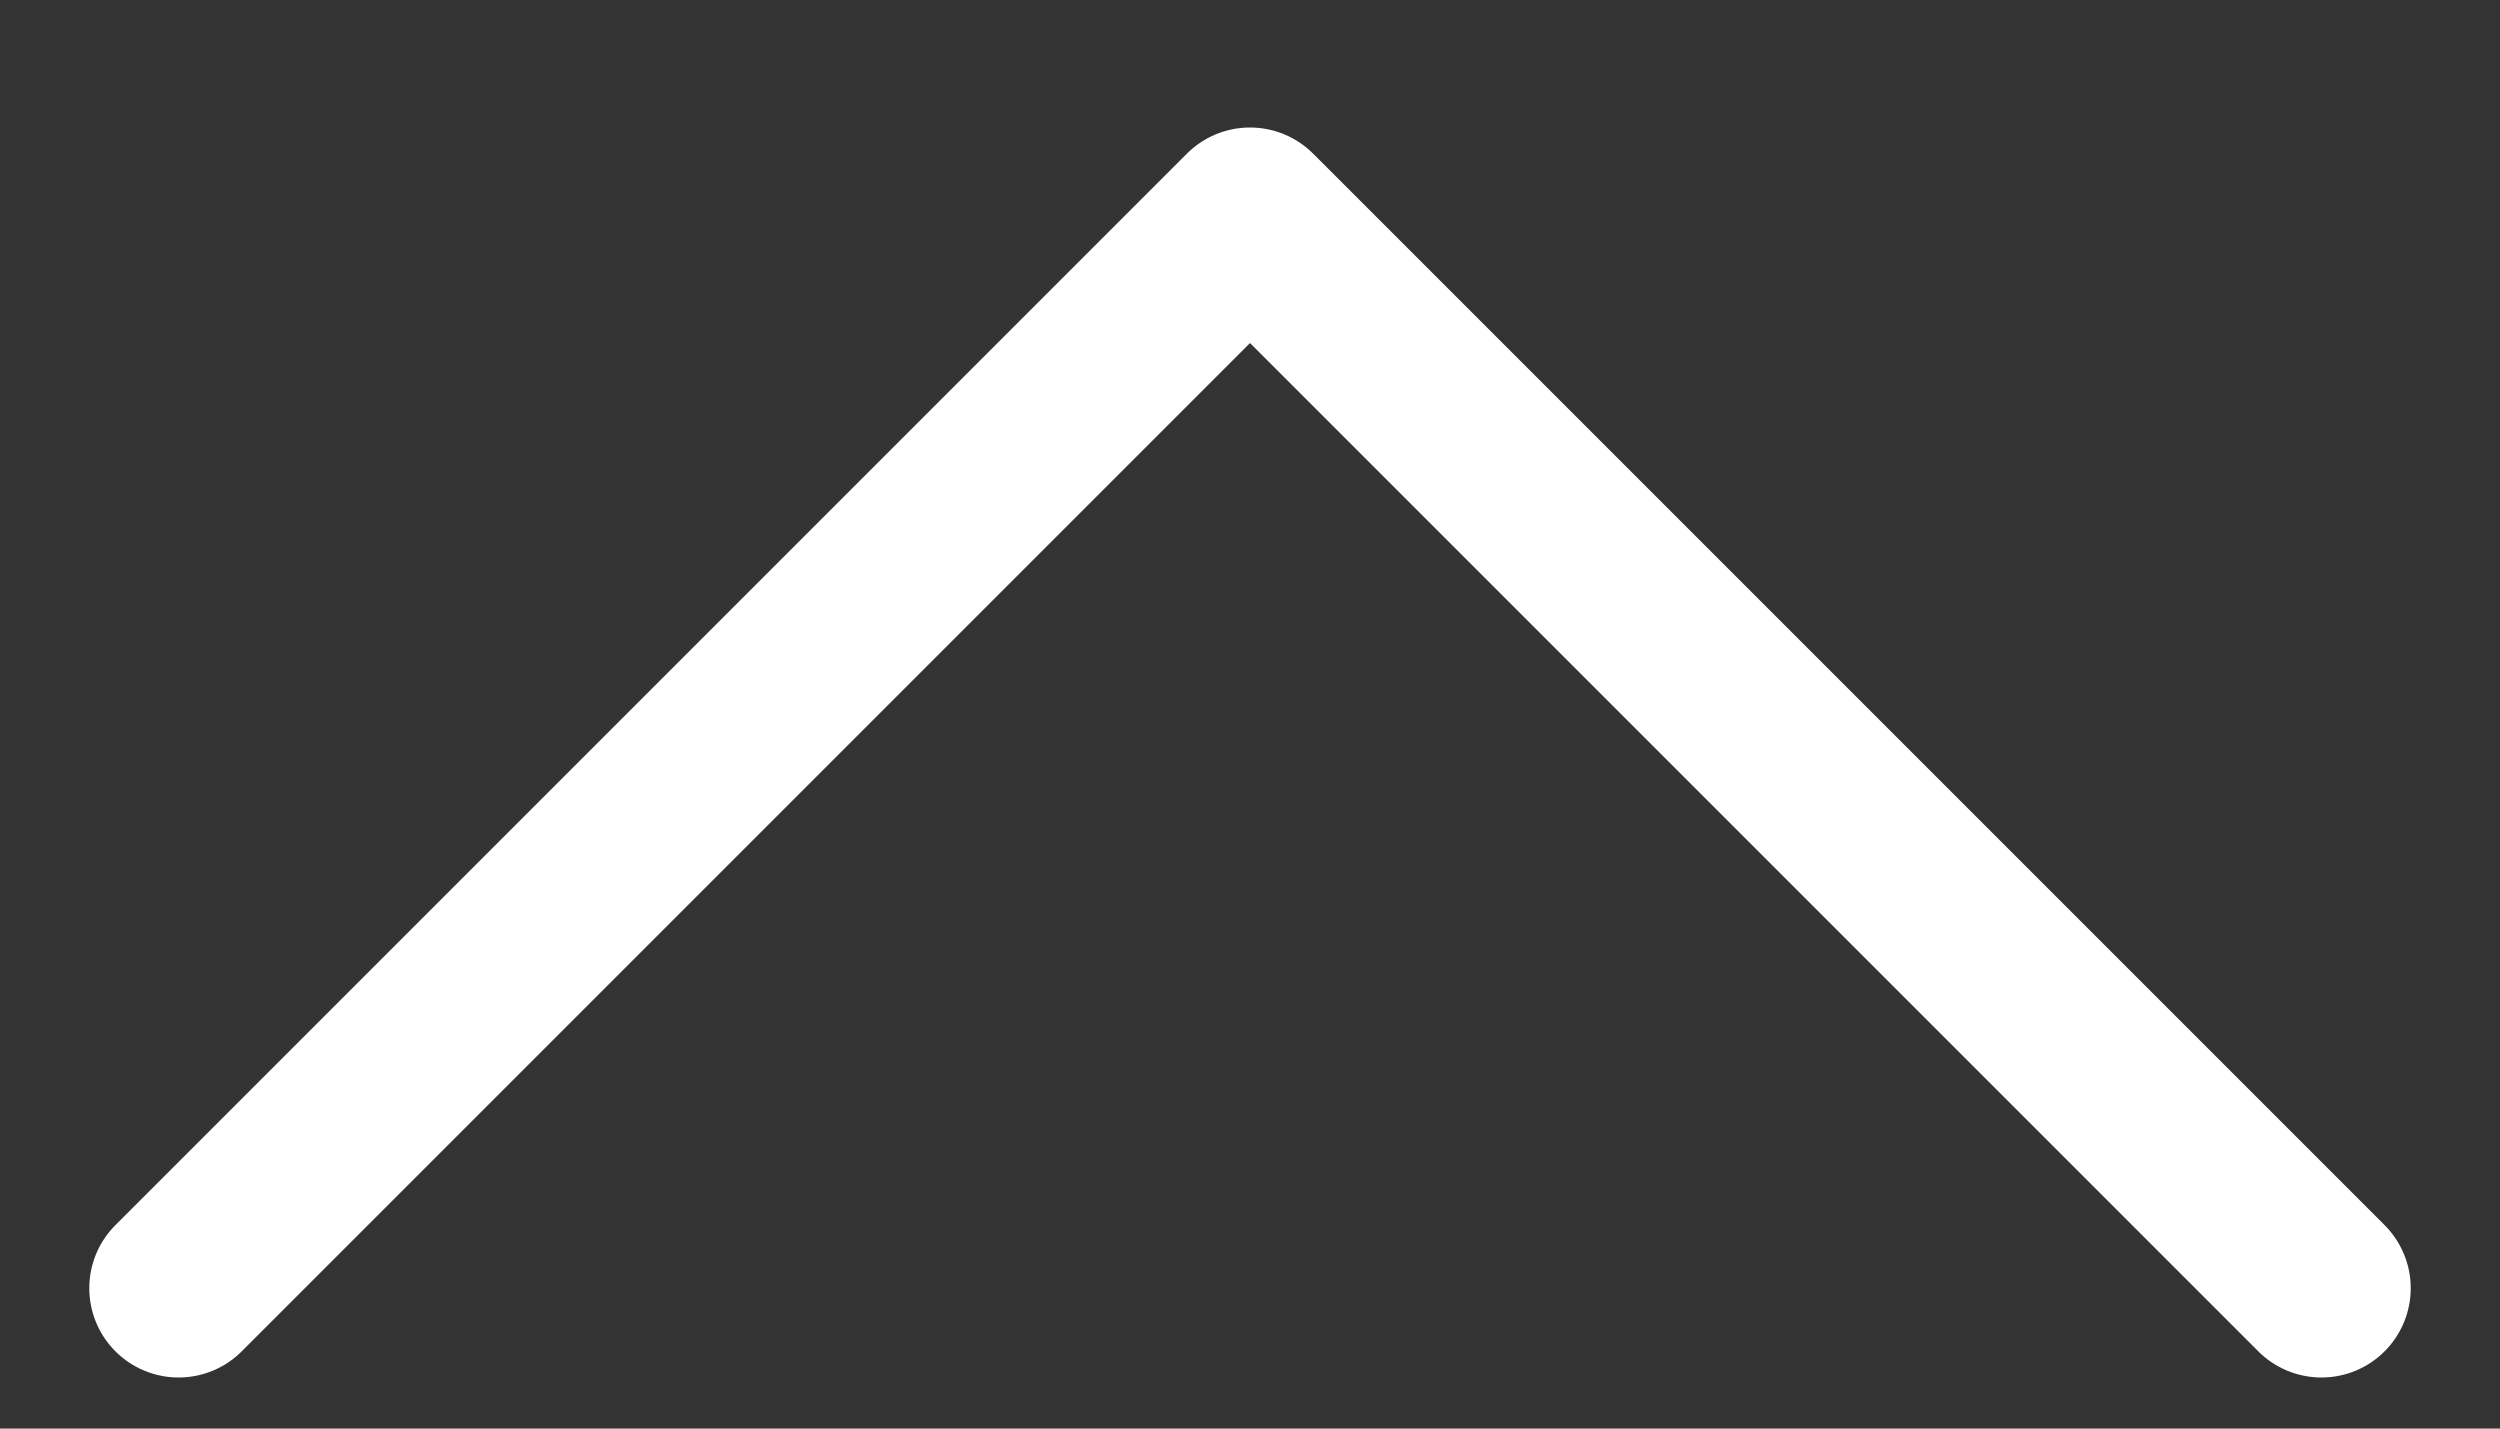 <svg width="14" height="8" viewBox="0 0 14 8" fill="none" xmlns="http://www.w3.org/2000/svg">
<rect x="0" y="0" width="14" height="8" fill="#333333" stroke="none"/>
<path d="M13 7.214L7 1.214L1 7.214" stroke="white" stroke-linecap="round" stroke-linejoin="round"/>
</svg>
